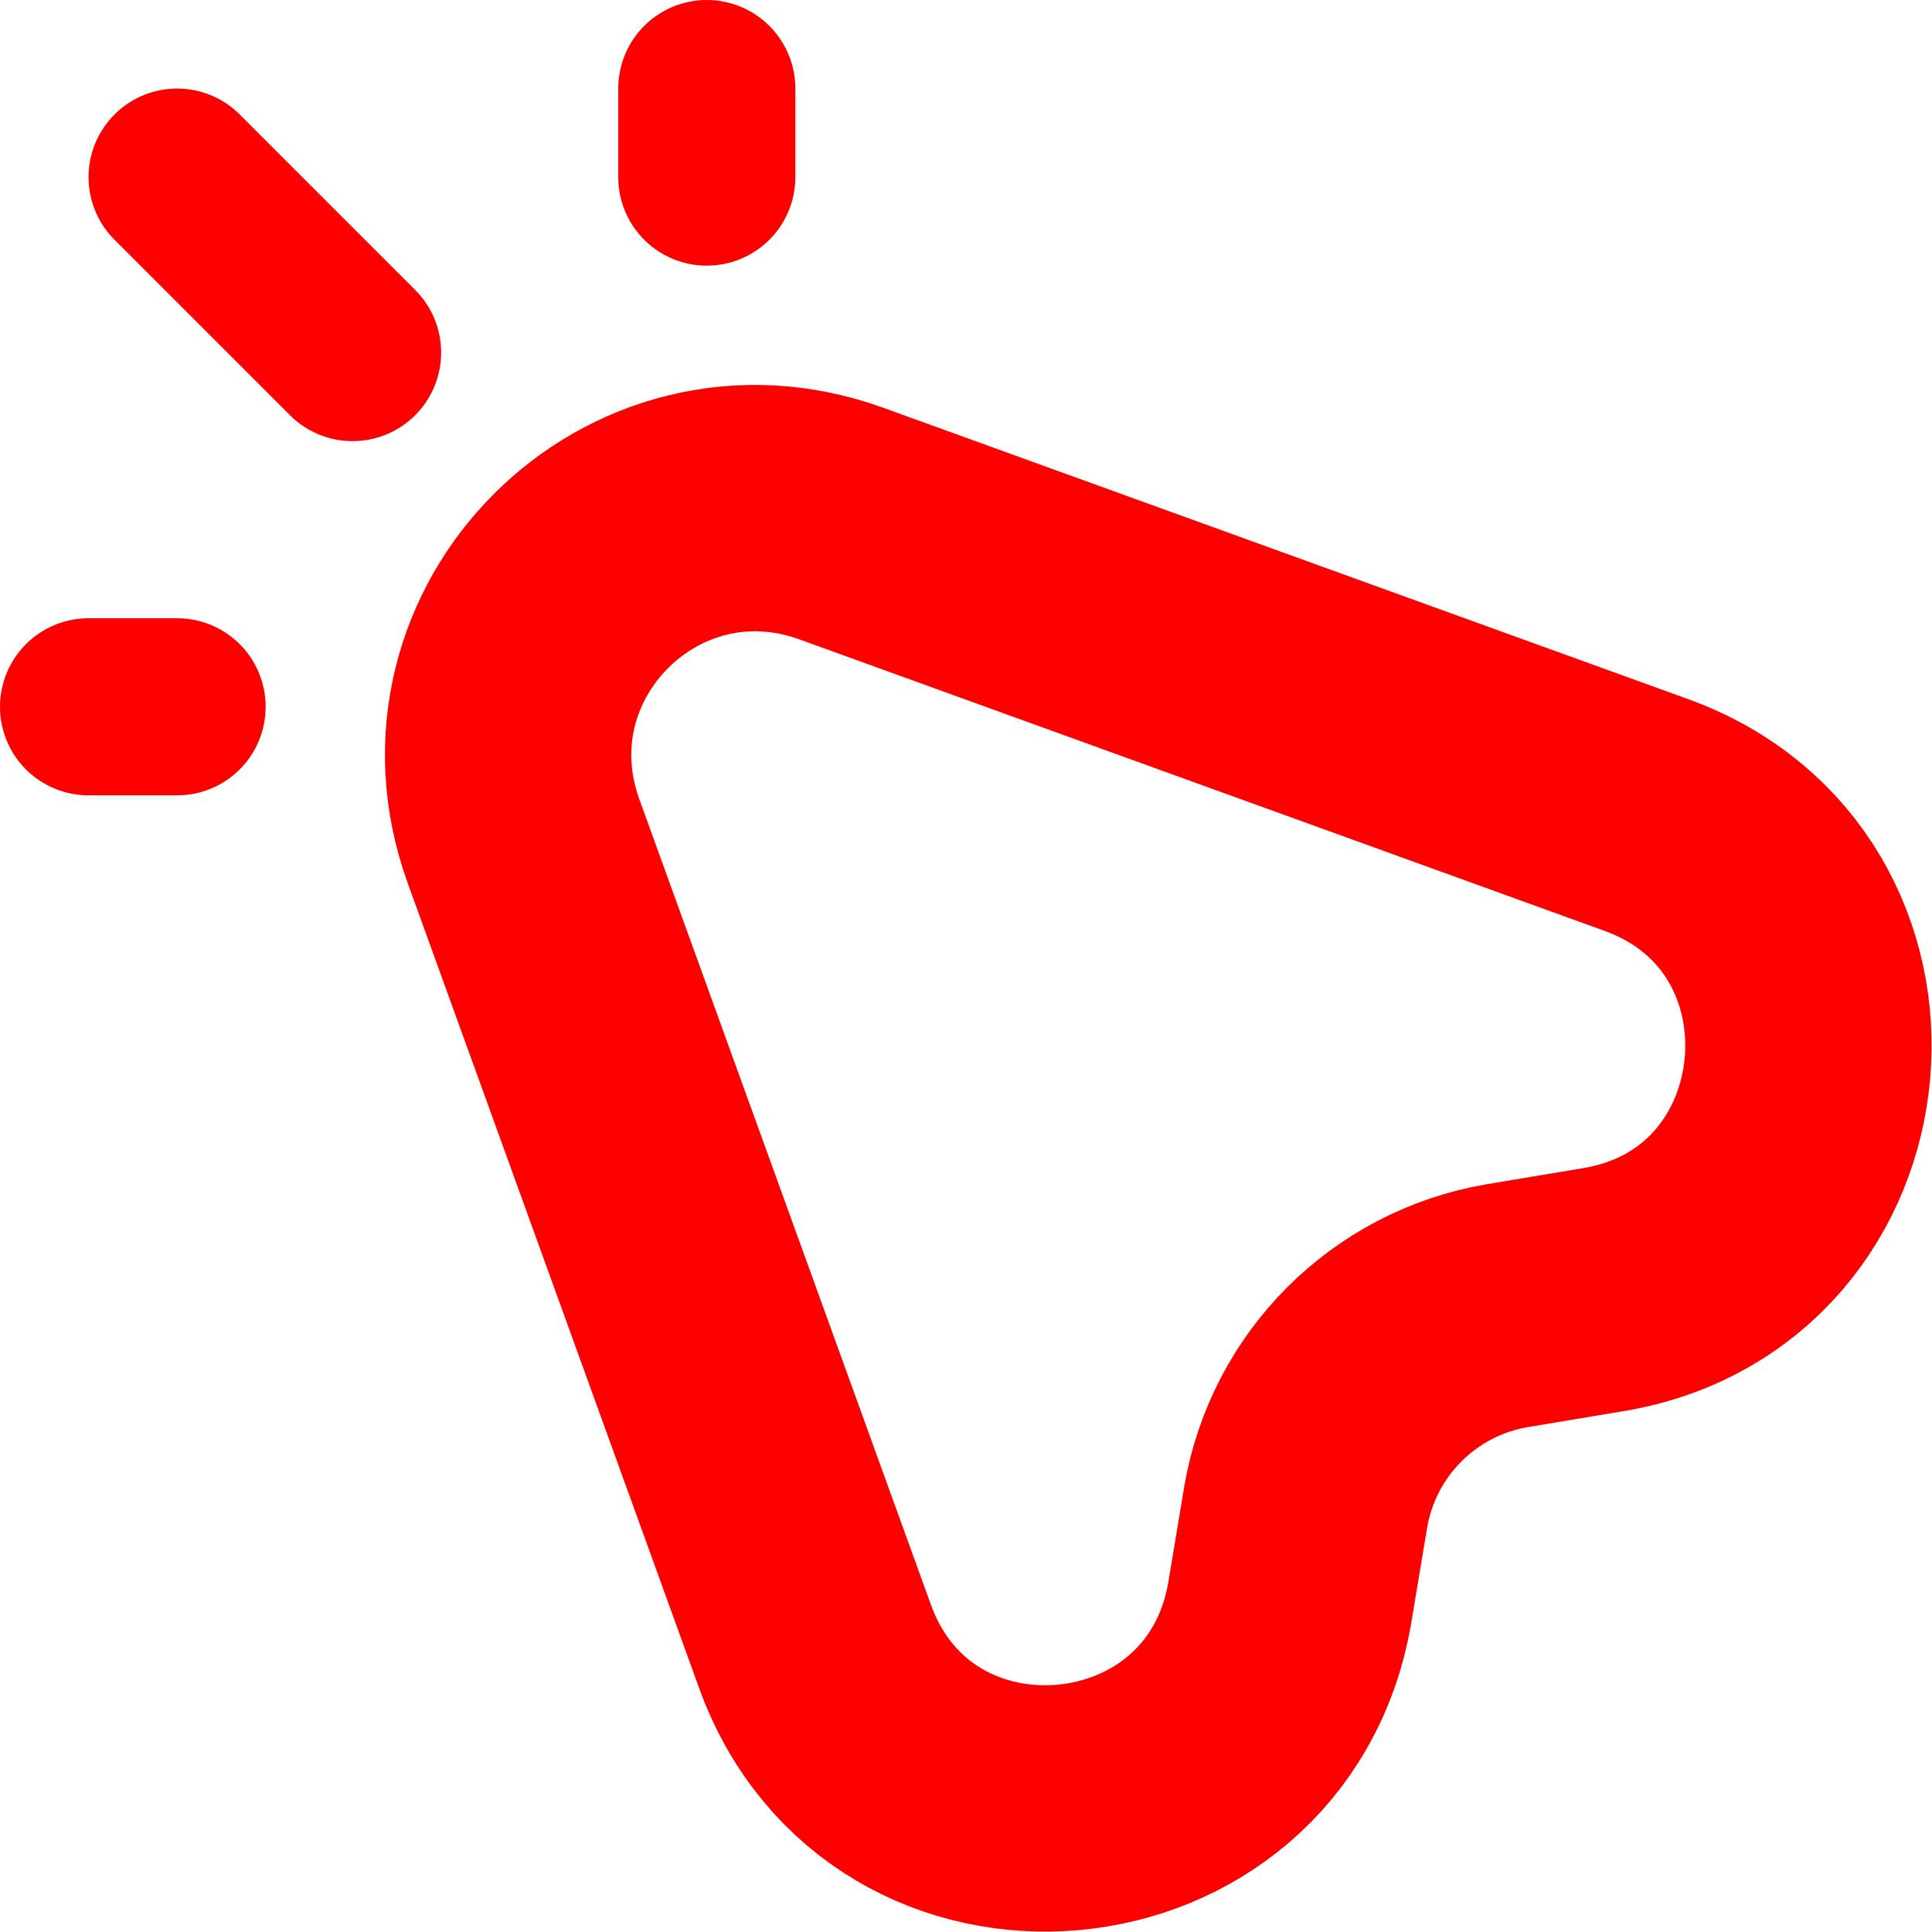 <?xml version="1.0" encoding="UTF-8" standalone="no"?>
<!-- Uploaded to: SVG Repo, www.svgrepo.com, Generator: SVG Repo Mixer Tools -->

<svg
   width="40"
   height="40"
   viewBox="0 0 1.2 1.2"
   fill="none"
   version="1.1"
   id="svg5"
   sodipodi:docname="click.svg"
   inkscape:version="1.4 (86a8ad7, 2024-10-11)"
   xmlns:inkscape="http://www.inkscape.org/namespaces/inkscape"
   xmlns:sodipodi="http://sodipodi.sourceforge.net/DTD/sodipodi-0.dtd"
   xmlns="http://www.w3.org/2000/svg"
   xmlns:svg="http://www.w3.org/2000/svg">
  <defs
     id="defs5" />
  <sodipodi:namedview
     id="namedview5"
     pagecolor="#ffffff"
     bordercolor="#000000"
     borderopacity="0.25"
     inkscape:showpageshadow="2"
     inkscape:pageopacity="0.0"
     inkscape:pagecheckerboard="0"
     inkscape:deskcolor="#d1d1d1"
     inkscape:zoom="16.14"
     inkscape:cx="18.277571"
     inkscape:cy="19.114002"
     inkscape:window-width="1920"
     inkscape:window-height="1009"
     inkscape:window-x="1912"
     inkscape:window-y="-8"
     inkscape:window-maximized="1"
     inkscape:current-layer="svg5" />
  <path
     d="M 0.506,1.022 0.325,0.522 C 0.281,0.399 0.399,0.281 0.522,0.325 L 1.022,0.506 c 0.148,0.053 0.129,0.269 -0.026,0.295 L 0.936,0.811 C 0.872,0.822 0.822,0.872 0.811,0.936 L 0.801,0.996 C 0.774,1.151 0.559,1.17 0.506,1.022 Z"
     stroke="#323232"
     stroke-width="0.153"
     stroke-linecap="round"
     stroke-linejoin="round"
     id="path2"
     style="stroke:#ff0000;stroke-opacity:1" />
  <path
     d="M 0.439,0.11 V 0.055"
     stroke="#323232"
     stroke-width="0.11"
     stroke-linecap="round"
     stroke-linejoin="round"
     id="path3"
     style="stroke:#ff0000;stroke-opacity:1" />
  <path
     d="M 0.11,0.439 H 0.055"
     stroke="#323232"
     stroke-width="0.11"
     stroke-linecap="round"
     stroke-linejoin="round"
     id="path4"
     style="stroke:#ff0000;stroke-opacity:1" />
  <path
     d="M 0.11,0.11 0.219,0.219"
     stroke="#323232"
     stroke-width="0.11"
     stroke-linecap="round"
     stroke-linejoin="round"
     id="path5"
     style="stroke:#ff0000;stroke-opacity:1" />
</svg>

